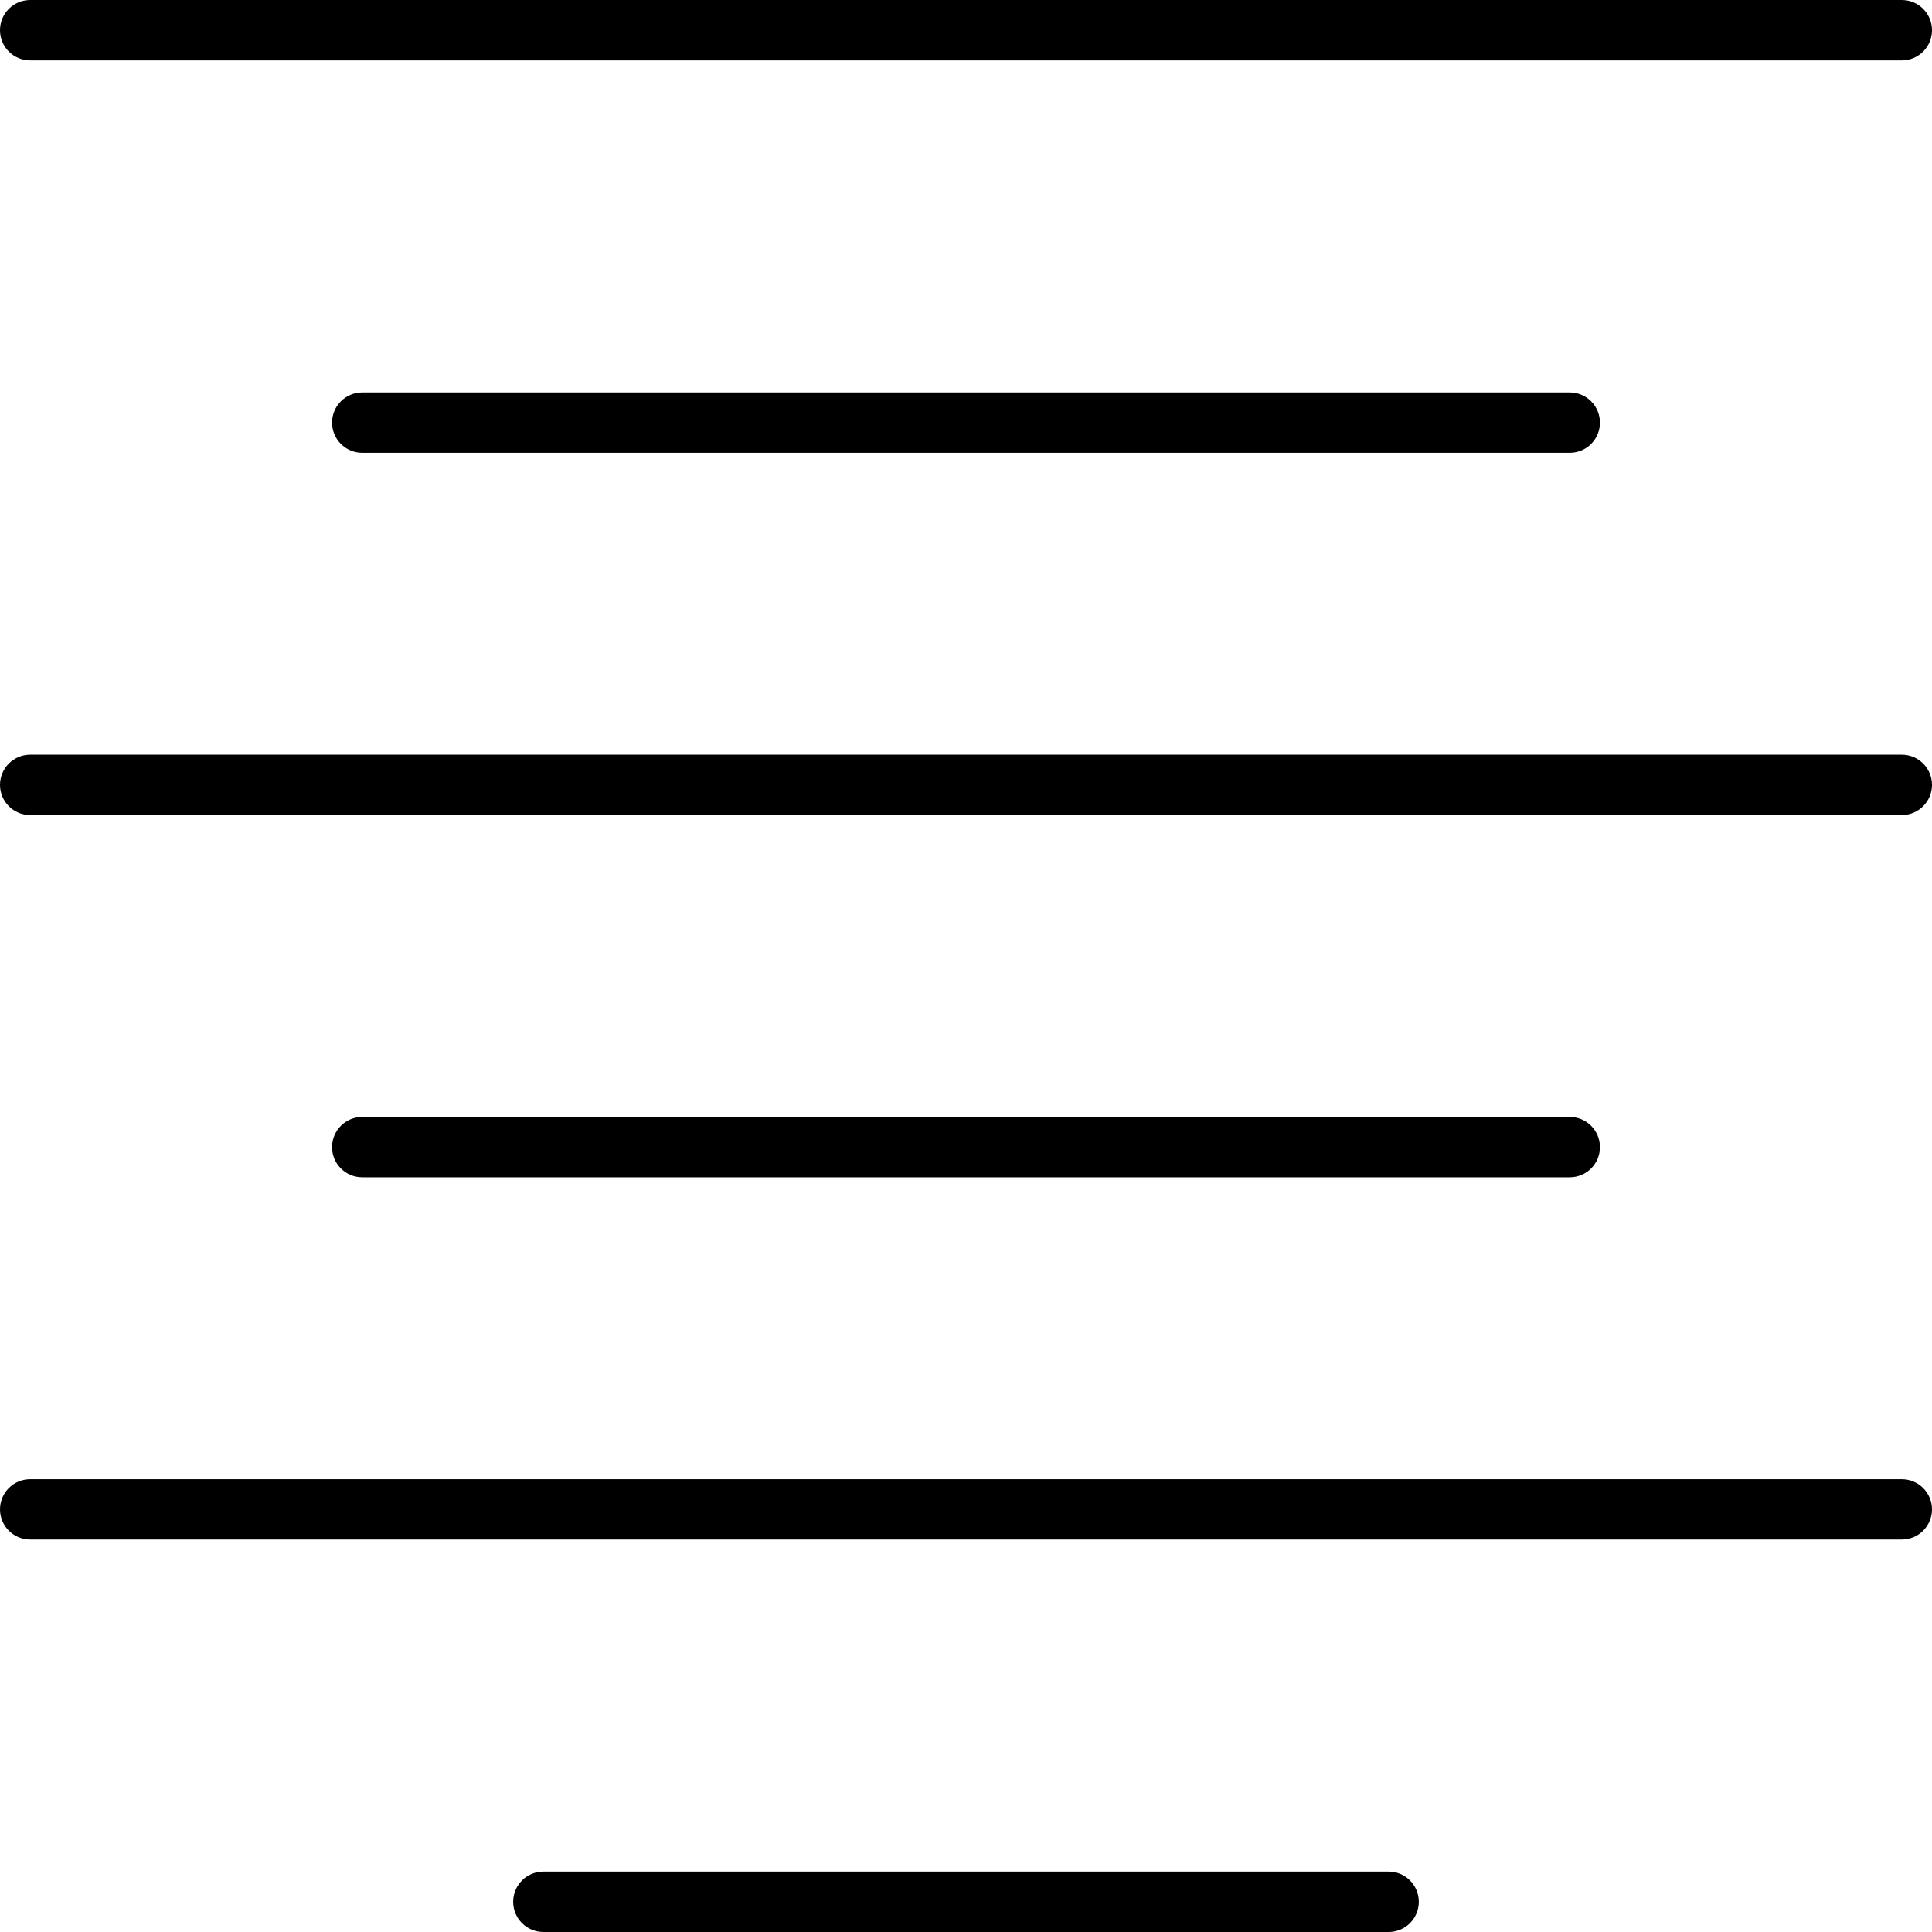 <!-- icon666.com - MILLIONS vector ICONS FREE --><svg version="1.1" id="Layer_1" xmlns="http://www.w3.org/2000/svg" xmlns:xlink="http://www.w3.org/1999/xlink" x="0px" y="0px" viewBox="0 0 64 64" enable-background="new 0 0 64 64" xml:space="preserve"><g id="Align-center-text"><path d="M12,13c-0.553,0-1,0.448-1,1c0,0.552,0.447,1,1,1h40c0.553,0,1-0.448,1-1 c0-0.552-0.447-1-1-1H12z"></path><path d="M1,2h62c0.553,0,1-0.448,1-1c0-0.552-0.447-1-1-1h-62c-0.553,0-1,0.448-1,1 C0,1.552,0.447,2,1,2z"></path><path d="M63,25h-62c-0.553,0-1,0.448-1,1c0,0.552,0.447,1,1,1h62c0.553,0,1-0.448,1-1 C64,25.448,63.553,25,63,25z"></path><path d="M52,39c0.553,0,1-0.448,1-1c0-0.552-0.447-1-1-1h-40c-0.553,0-1,0.448-1,1c0,0.552,0.447,1,1,1 H52z"></path><path d="M63,49h-62c-0.553,0-1,0.448-1,1c0,0.552,0.447,1,1,1h62c0.553,0,1-0.448,1-1 C64,49.448,63.553,49,63,49z"></path><path d="M46,62H18c-0.553,0-1,0.448-1,1c0,0.552,0.447,1,1,1h28c0.553,0,1-0.448,1-1 C47,62.448,46.553,62,46,62z"></path></g></svg>